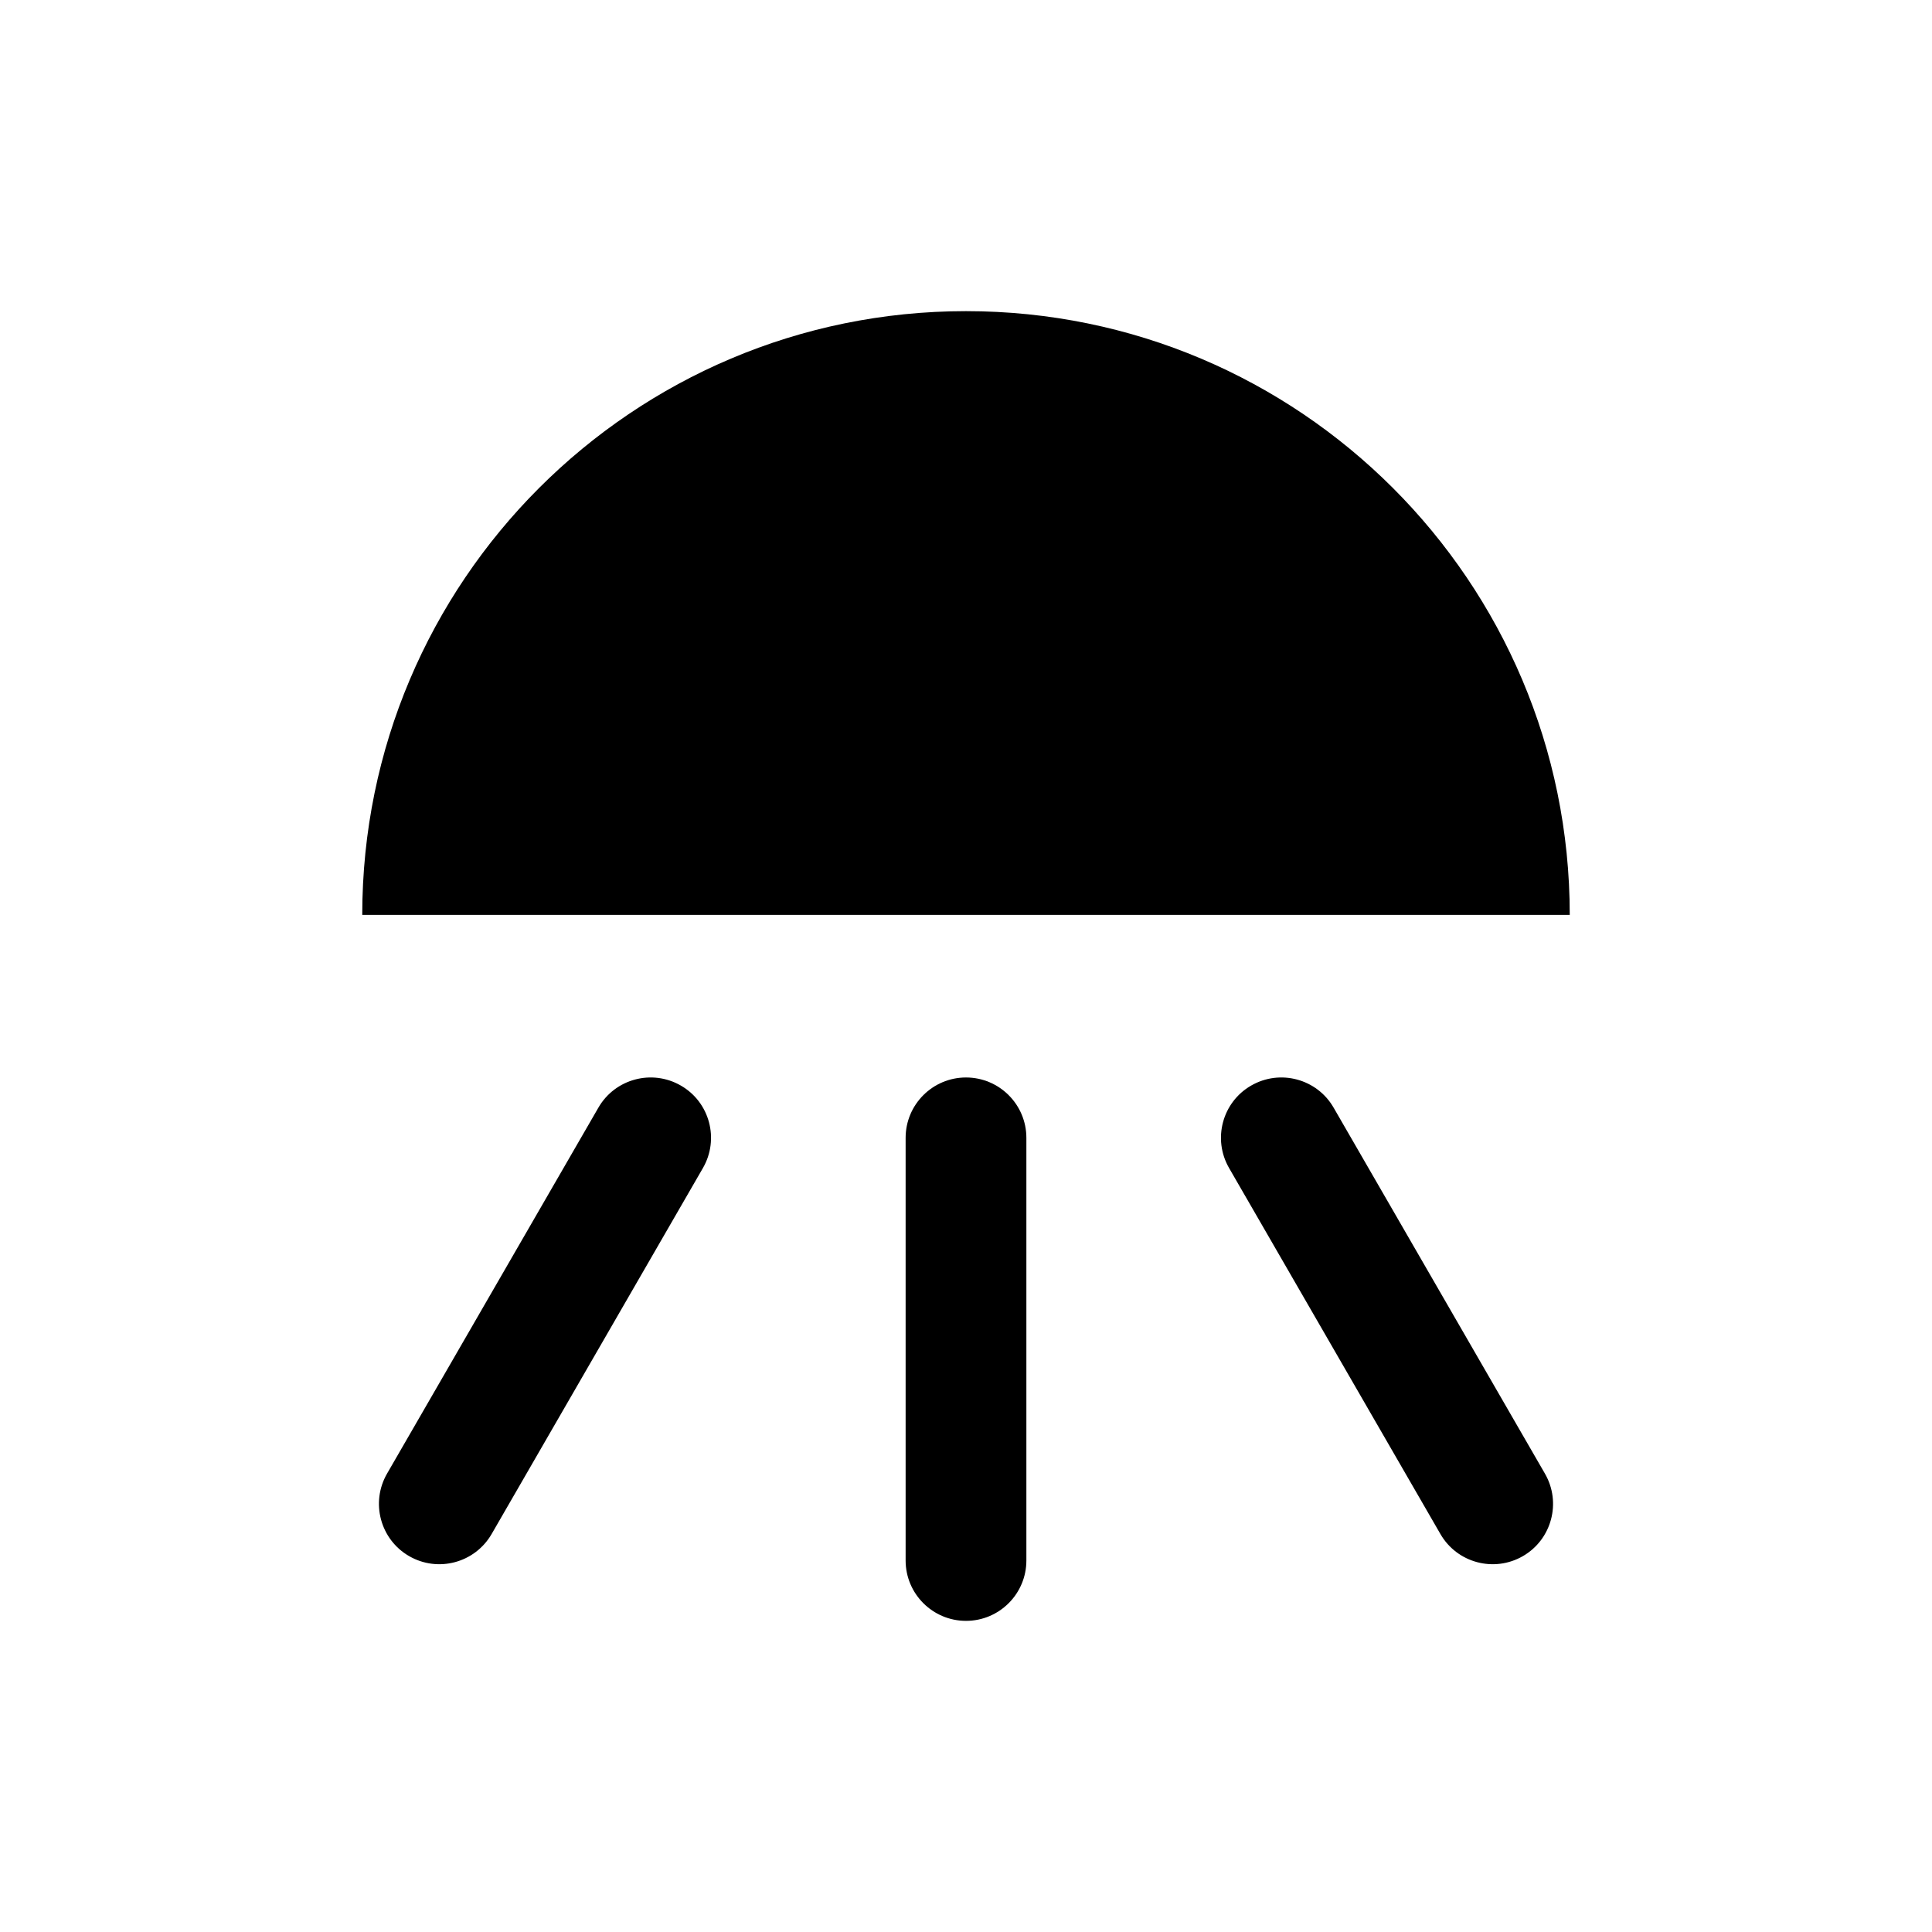 <?xml version="1.0" encoding="utf-8"?>
<!-- Generator: Adobe Illustrator 15.1.0, SVG Export Plug-In . SVG Version: 6.00 Build 0)  -->
<!DOCTYPE svg PUBLIC "-//W3C//DTD SVG 1.1//EN" "http://www.w3.org/Graphics/SVG/1.1/DTD/svg11.dtd">
<svg version="1.1" id="main" xmlns="http://www.w3.org/2000/svg" xmlns:xlink="http://www.w3.org/1999/xlink" x="0px" y="0px"
	 width="64px" height="64px" viewBox="0 0 64 64" enable-background="new 0 0 64 64" xml:space="preserve">
<g id="camera" display="none">
	<g display="inline">
		<path d="M46,45c0,1.104-0.896,2-2,2H8c-1.104,0-2-0.896-2-2V19c0-1.104,0.896-2,2-2h36c1.104,0,2,0.896,2,2V45z"/>
		<polygon points="51.807,23 42.615,32 51.807,41 57,41 57,23 		"/>
	</g>
</g>
<g id="light">
	<g>
		<path d="M32,10.307c-11.045,0-20,8.955-20,20h40C52,19.262,43.045,10.307,32,10.307z"/>
		<path d="M31.847,36.807"/>
		<g>
			<path d="M34,51.693c0,1.104-0.896,2-2,2l0,0c-1.104,0-2-0.896-2-2v-14c0-1.104,0.896-2,2-2l0,0c1.104,0,2,0.896,2,2V51.693z"/>
			<path d="M51.178,48.816c0.553,0.957,0.225,2.181-0.729,2.732l0,0c-0.957,0.553-2.183,0.225-2.734-0.732l-7-12.123
				c-0.553-0.957-0.226-2.182,0.731-2.732l0,0c0.957-0.552,2.181-0.225,2.732,0.732L51.178,48.816z"/>
			<path d="M12.821,48.816c-0.552,0.957-0.224,2.181,0.731,2.732l0,0c0.957,0.553,2.181,0.225,2.734-0.732l6.999-12.123
				c0.553-0.957,0.226-2.182-0.731-2.732l0,0c-0.957-0.552-2.181-0.225-2.732,0.732L12.821,48.816z"/>
		</g>
	</g>
</g>
</svg>

